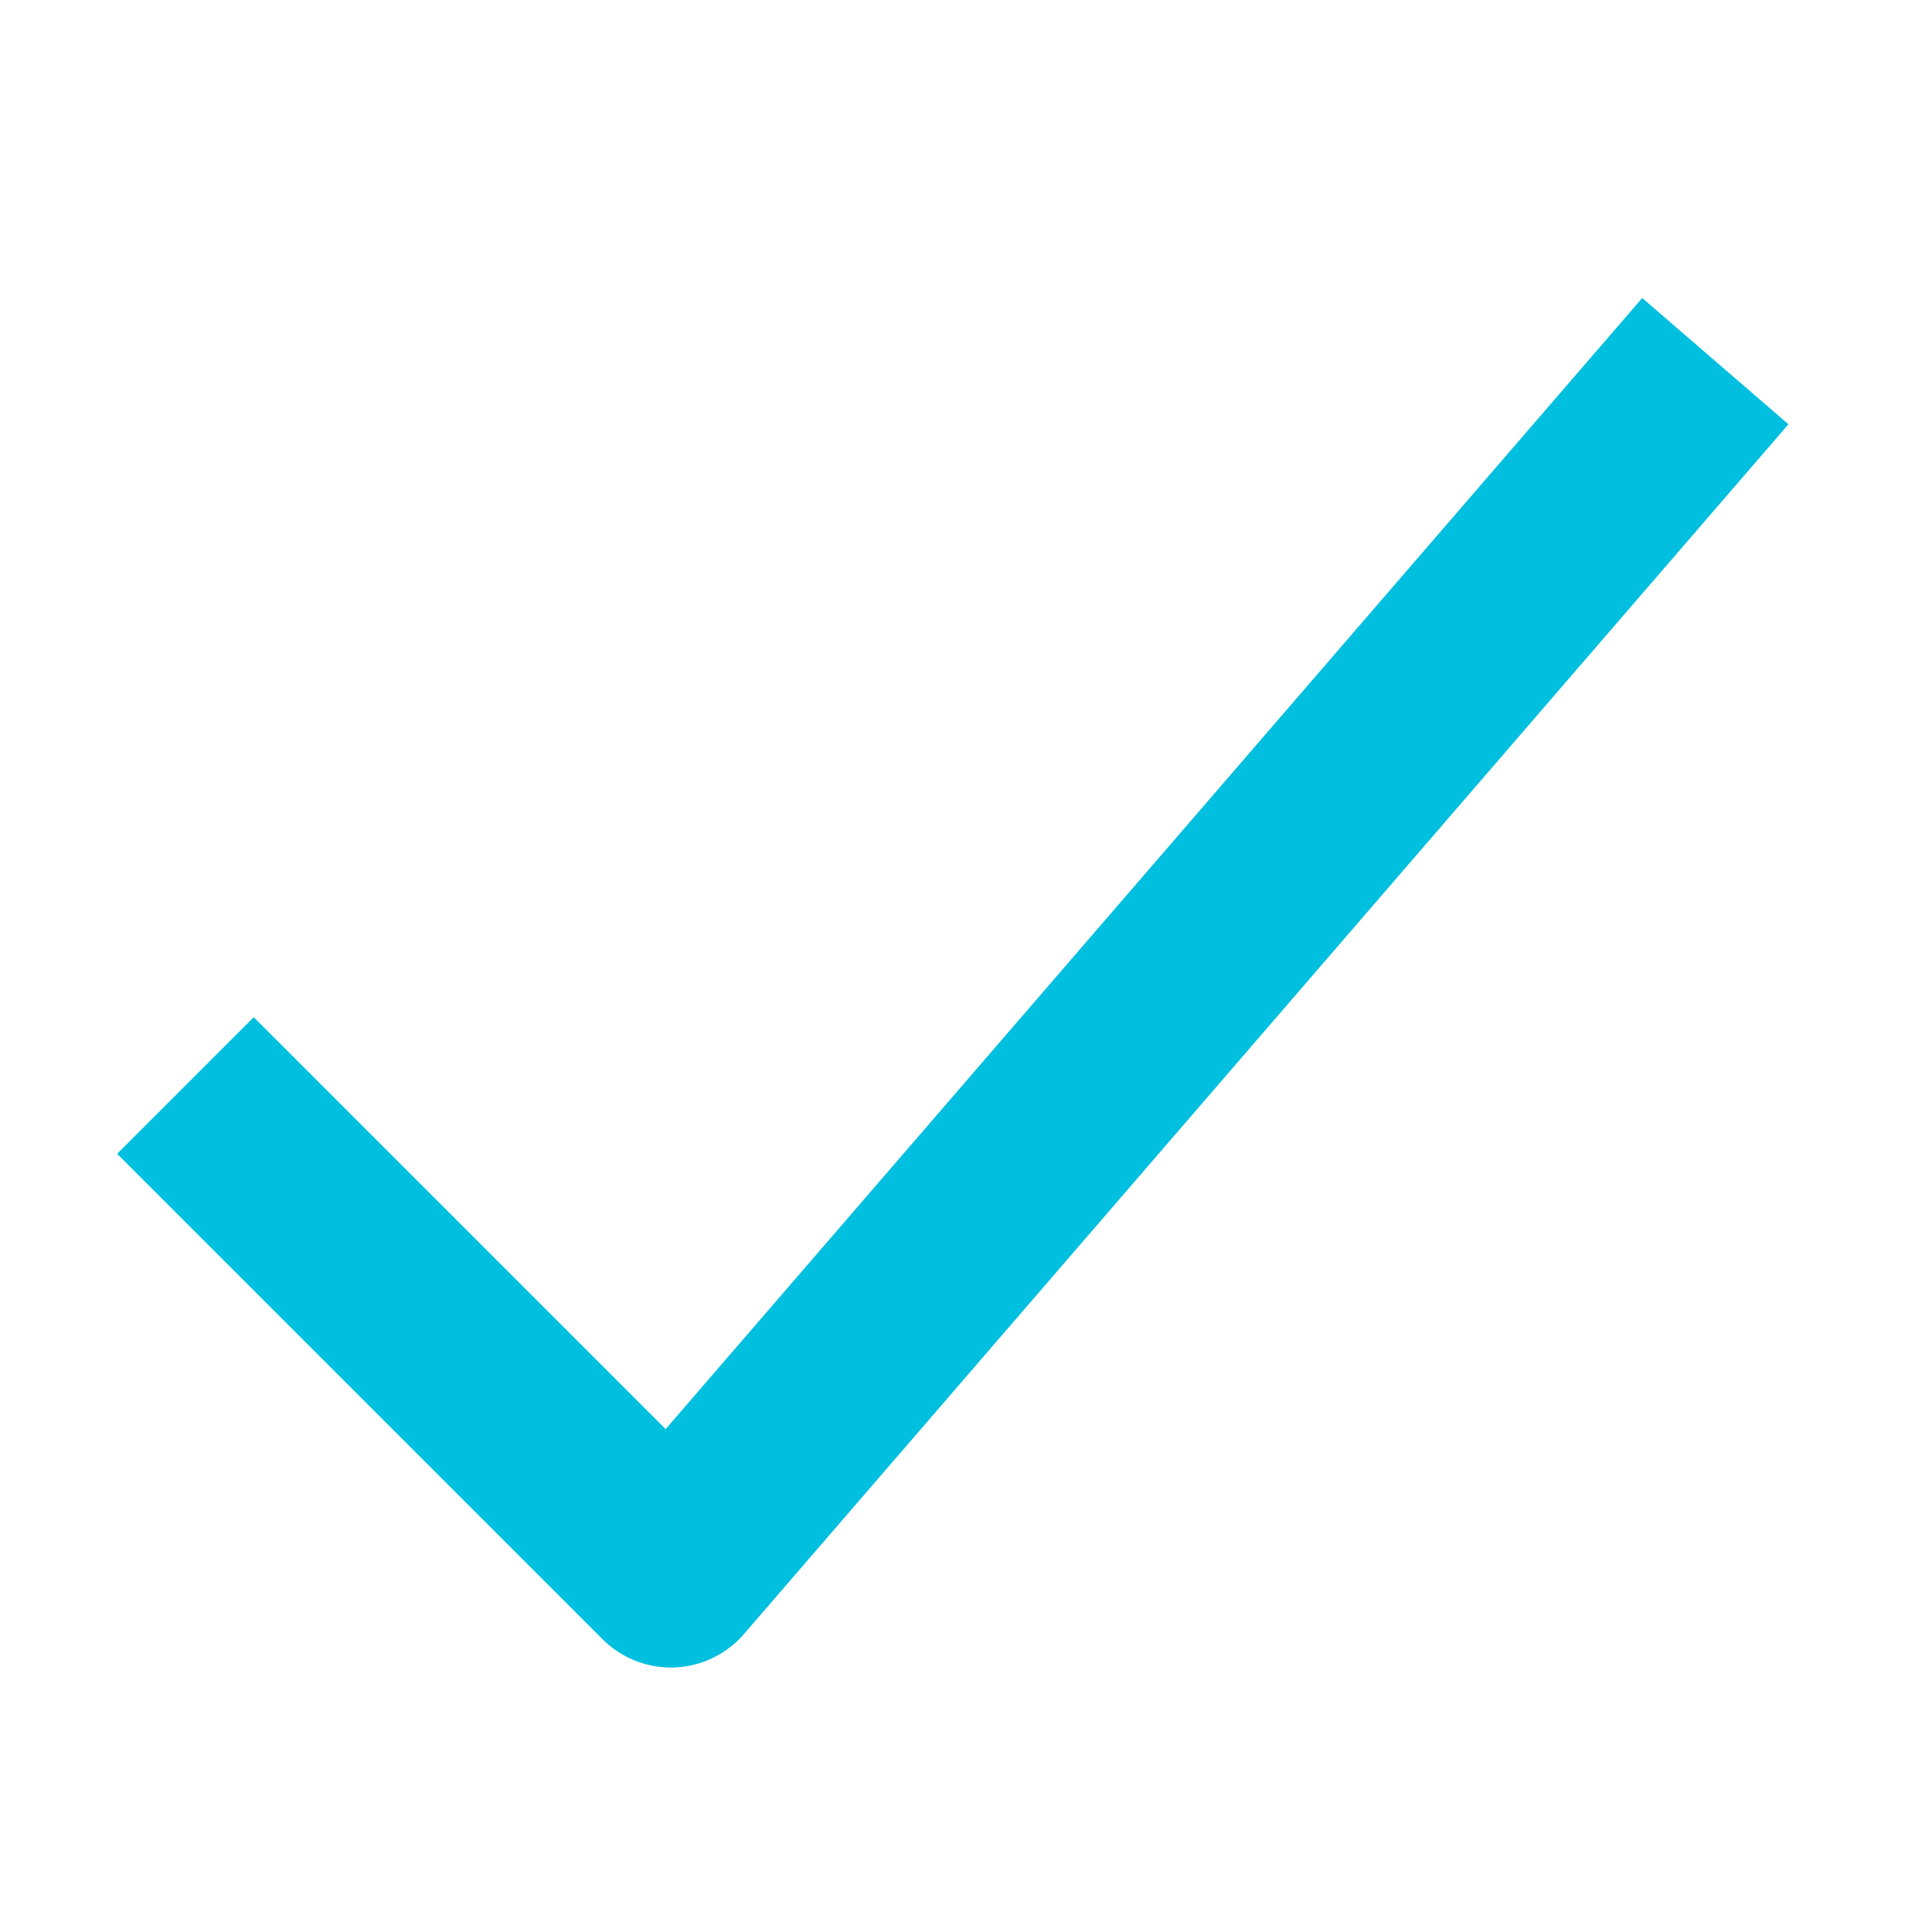<svg xmlns="http://www.w3.org/2000/svg" width="40" height="40" viewBox="0 0 40 40">
  <g id="Checkmark_mobile" transform="translate(-326 -1118)">
    <path id="Path_72" data-name="Path 72" d="M0,0H40V40H0Z" transform="translate(326 1118)" fill="none"/>
    <path id="Path_69" data-name="Path 69" d="M38.179,48.93l10.05,10.05L69.854,33.933" transform="translate(291.66 1091.544)" fill="none" stroke="#00bfdf" stroke-linejoin="round" stroke-width="4"/>
  </g>
</svg>
